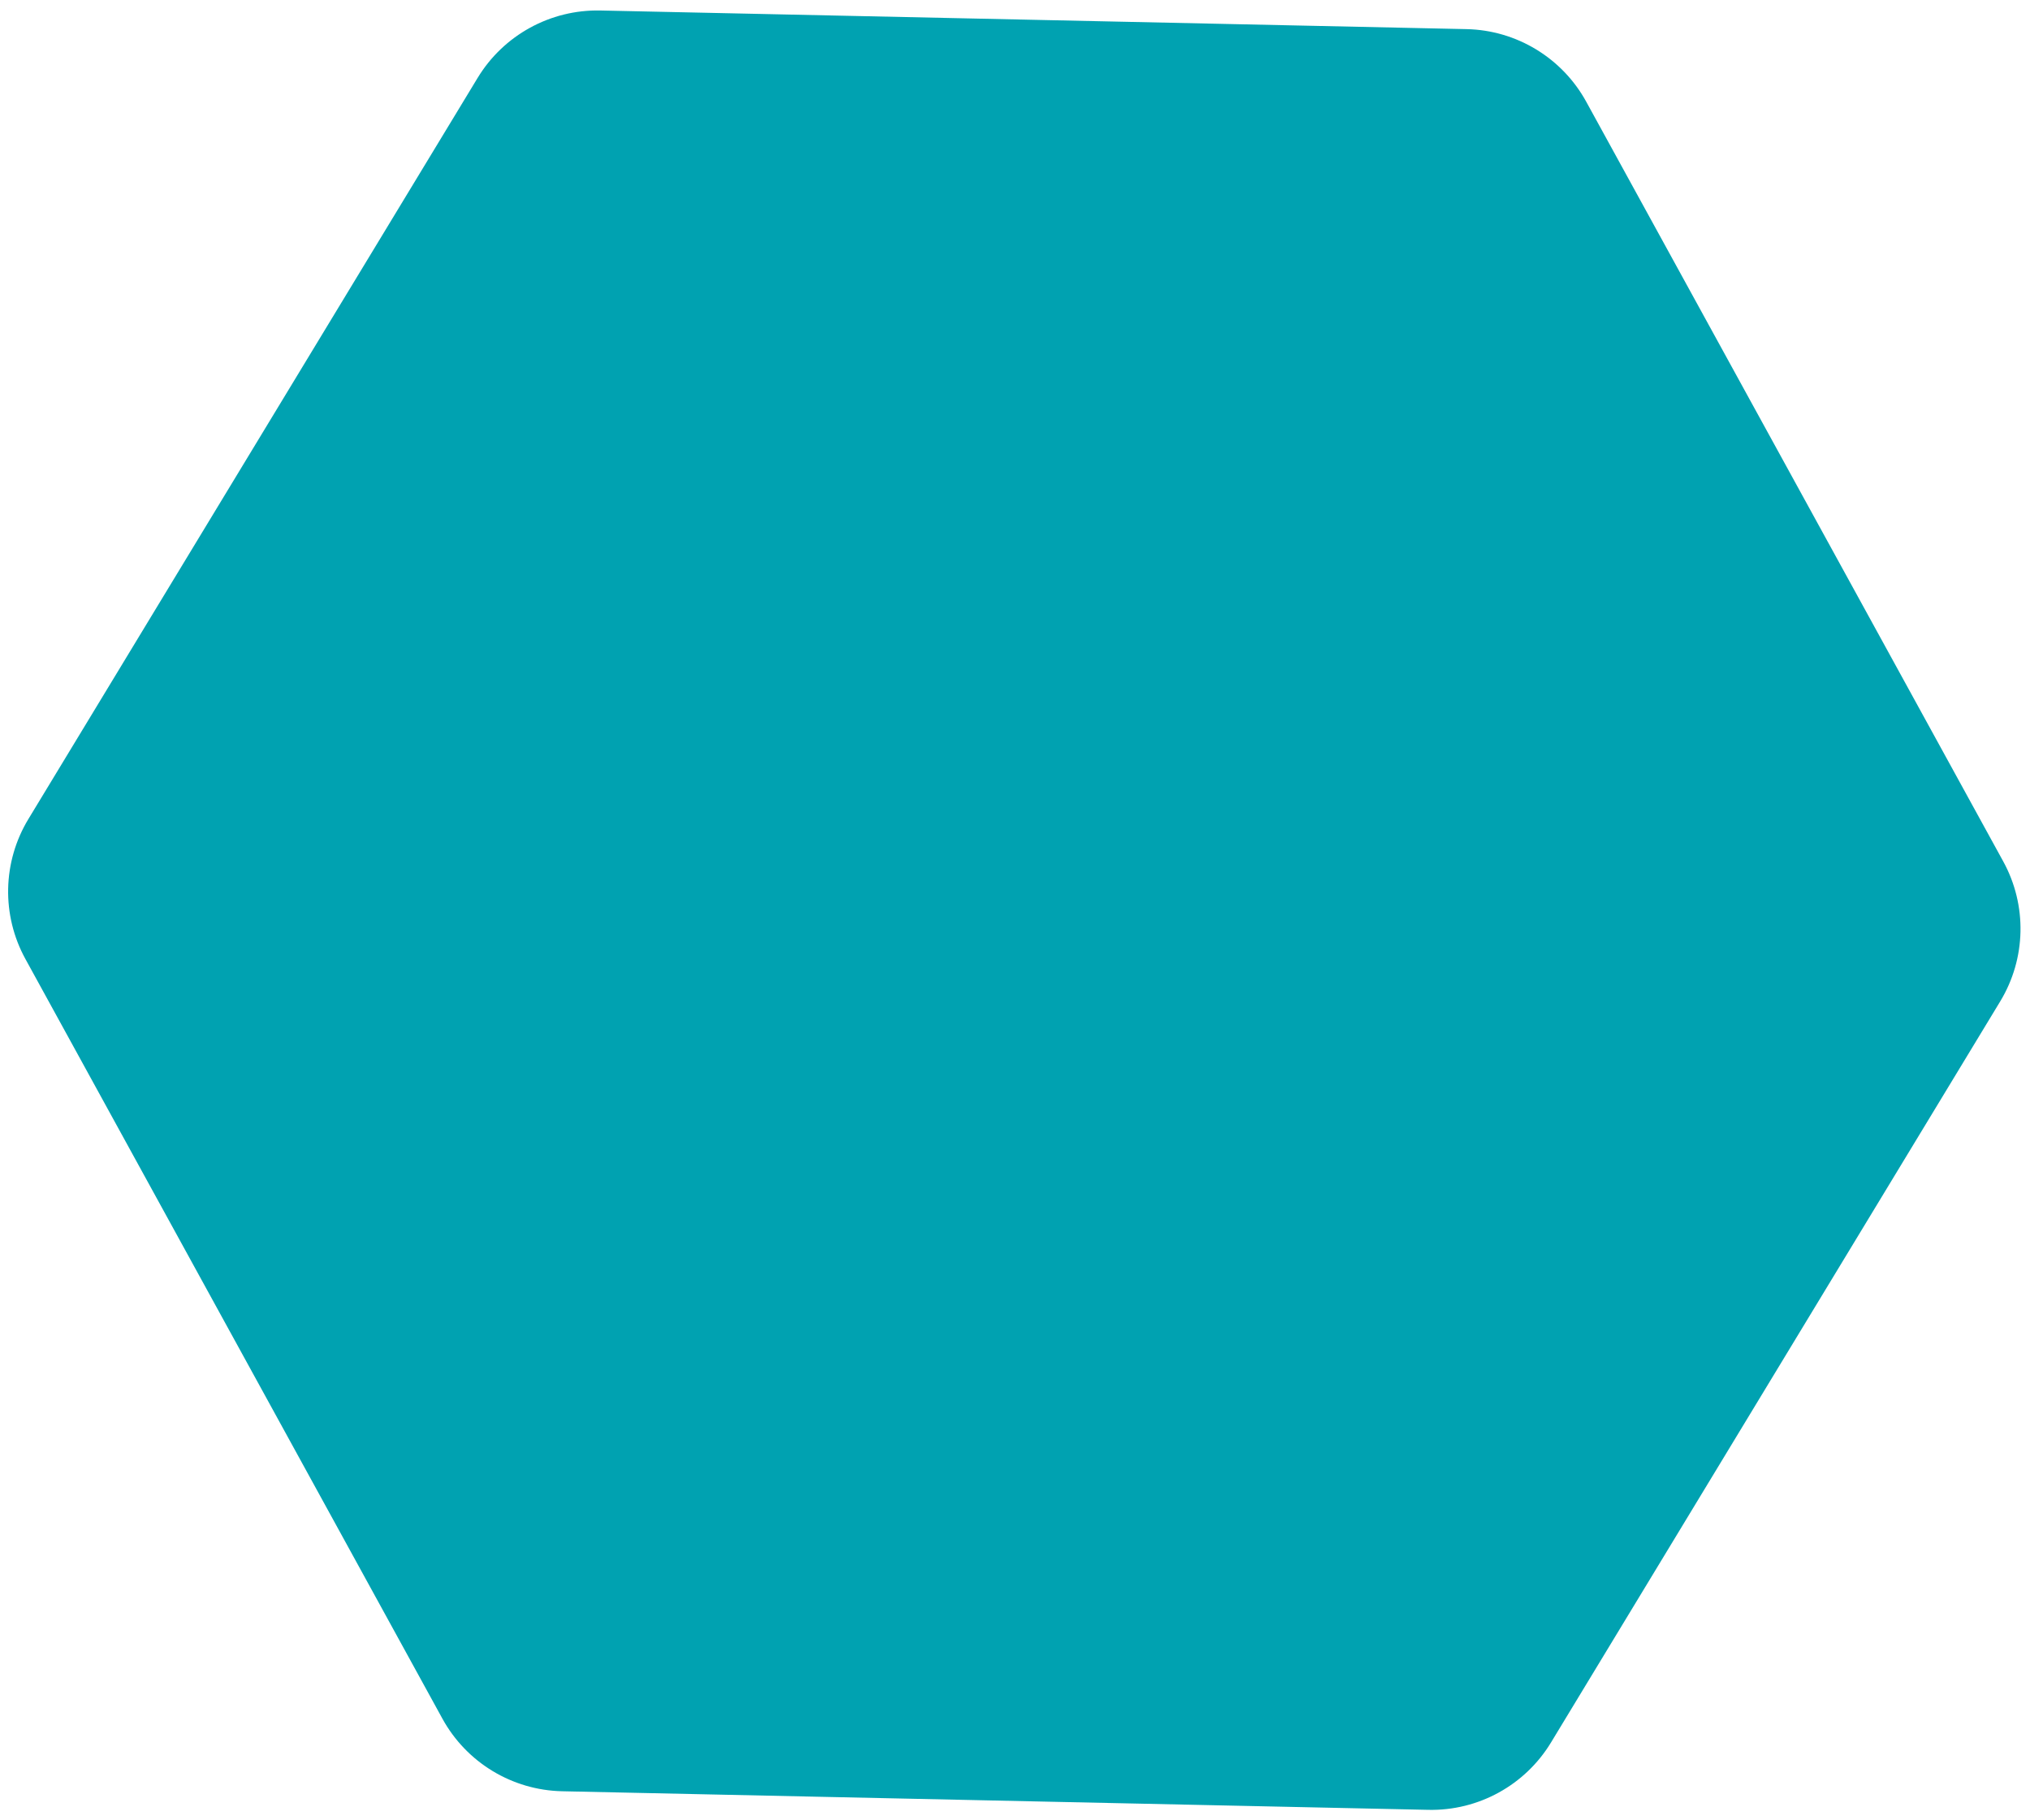 <svg width="58" height="52" viewBox="0 0 58 52" fill="none" xmlns="http://www.w3.org/2000/svg">
<path d="M57.235 24.607C57.923 25.86 57.89 27.384 57.149 28.606L44.315 49.776C43.574 50.998 42.237 51.732 40.809 51.701L16.061 51.17C14.632 51.139 13.328 50.349 12.64 49.096L0.726 27.395C0.038 26.142 0.071 24.618 0.812 23.396L13.646 2.226C14.387 1.004 15.724 0.27 17.153 0.3L41.9 0.832C43.329 0.862 44.633 1.653 45.321 2.906L57.235 24.607Z" fill="#00A2B1"/>
</svg>
